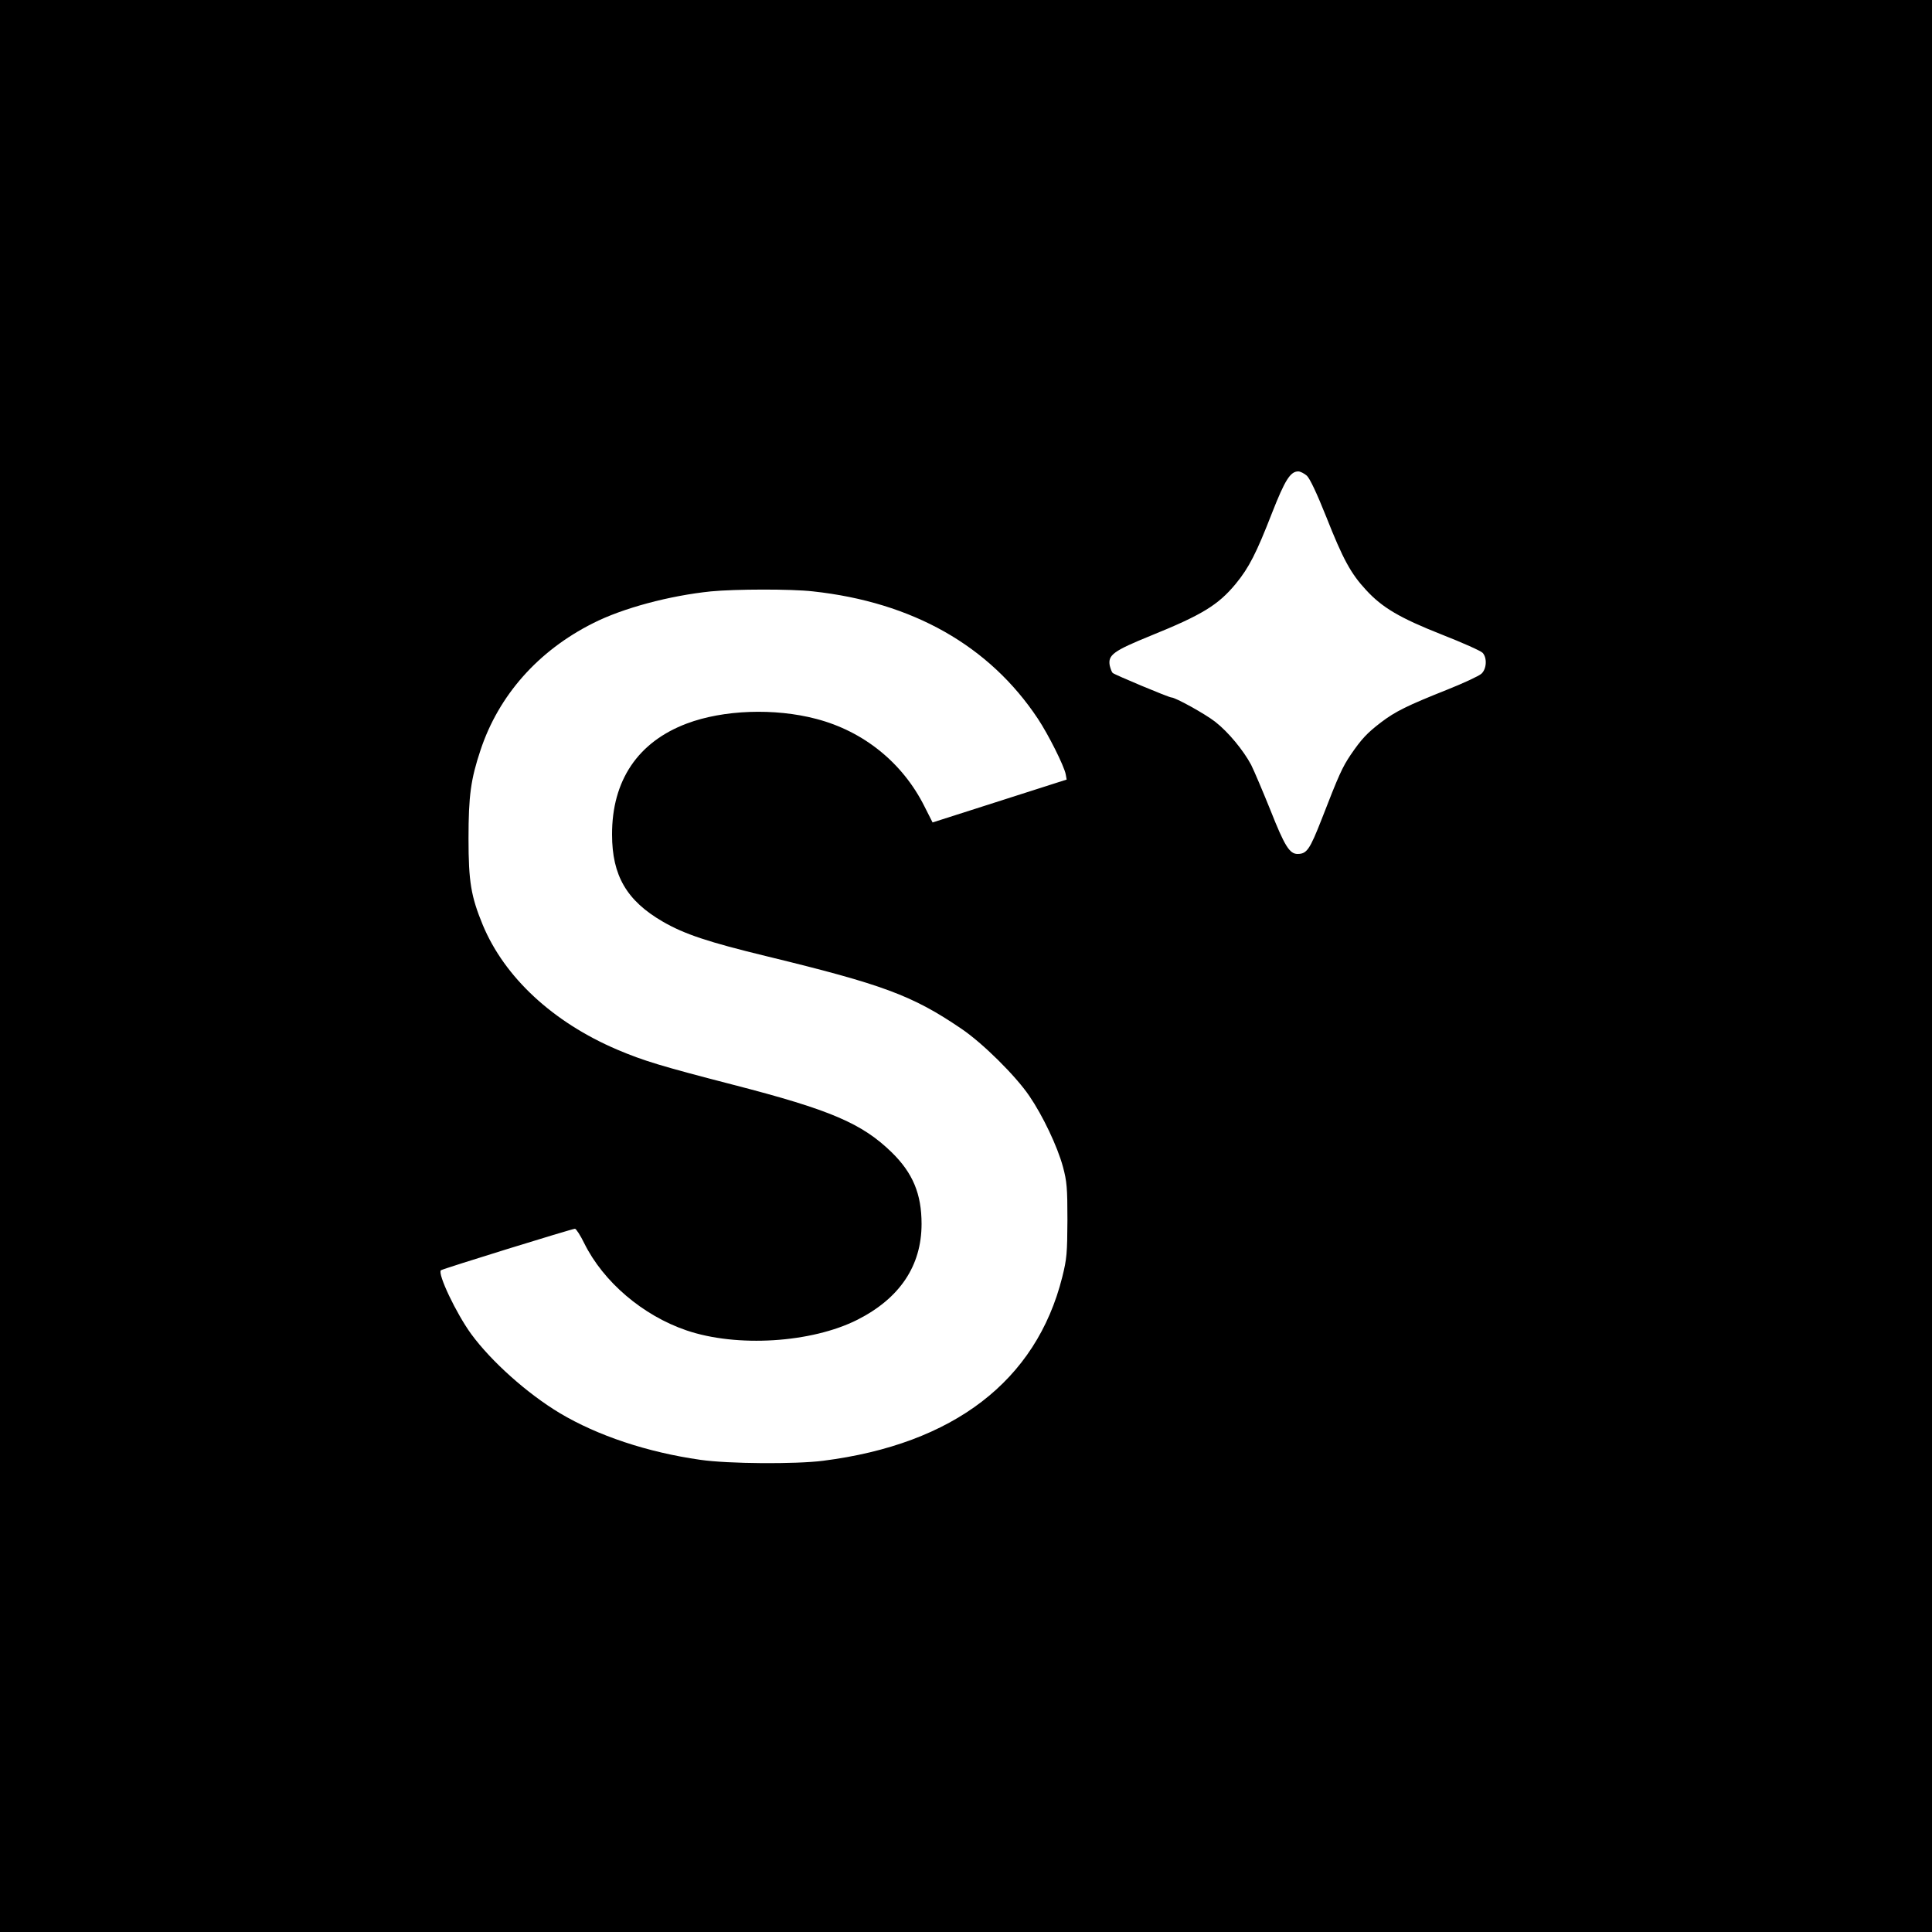 <?xml version="1.0" standalone="no"?>
<!DOCTYPE svg PUBLIC "-//W3C//DTD SVG 20010904//EN"
 "http://www.w3.org/TR/2001/REC-SVG-20010904/DTD/svg10.dtd">
<svg version="1.0" xmlns="http://www.w3.org/2000/svg"
 width="1000pt" height="1000pt" viewBox="0 0 1000 1000"
 preserveAspectRatio="xMidYMid meet">
<g transform="translate(0,1000) scale(0.1,-0.1)"
fill="#000000" stroke="none">
<path d="M0 5000 l0 -5000 5000 0 5000 0 0 5000 0 5000 -5000 0 -5000 0 0
-5000z m6764 2538 c16 -15 51 -89 101 -214 86 -218 127 -293 205 -377 84 -92
176 -146 394 -232 107 -42 201 -84 210 -94 24 -26 21 -83 -6 -108 -13 -12 -93
-49 -178 -83 -206 -82 -267 -112 -342 -169 -72 -55 -101 -86 -157 -168 -43
-64 -61 -103 -150 -333 -62 -158 -77 -180 -125 -180 -41 0 -67 41 -140 226
-40 99 -85 205 -100 235 -40 75 -118 170 -186 223 -51 40 -206 126 -227 126
-13 0 -295 118 -304 127 -5 5 -11 22 -15 38 -10 55 19 76 213 155 264 107 348
158 439 268 69 84 107 159 188 367 67 171 95 215 136 215 10 0 30 -10 44 -22z
m-2556 -599 c515 -56 913 -281 1164 -659 55 -83 135 -243 144 -287 l5 -28
-347 -111 -347 -111 -42 83 c-113 226 -315 389 -560 453 -216 57 -482 47 -670
-24 -253 -95 -388 -295 -387 -575 0 -212 76 -342 262 -450 112 -65 235 -106
540 -180 600 -146 752 -202 1005 -374 110 -74 281 -243 353 -349 69 -101 145
-260 174 -367 20 -75 23 -108 23 -275 -1 -172 -3 -200 -27 -296 -135 -536
-562 -864 -1238 -950 -142 -18 -490 -16 -635 5 -274 39 -532 125 -728 242
-168 101 -354 267 -458 409 -78 107 -175 312 -157 330 7 7 679 215 694 215 6
0 28 -34 48 -75 99 -200 303 -374 529 -451 261 -89 647 -65 885 55 219 111
332 279 332 496 0 155 -45 263 -154 370 -154 150 -316 220 -820 350 -375 97
-464 124 -601 182 -333 142 -583 374 -696 645 -61 148 -74 224 -74 448 0 222
12 307 62 457 94 284 299 515 582 657 153 78 396 143 611 165 124 12 415 13
528 0z"/>
</g>
</svg>
